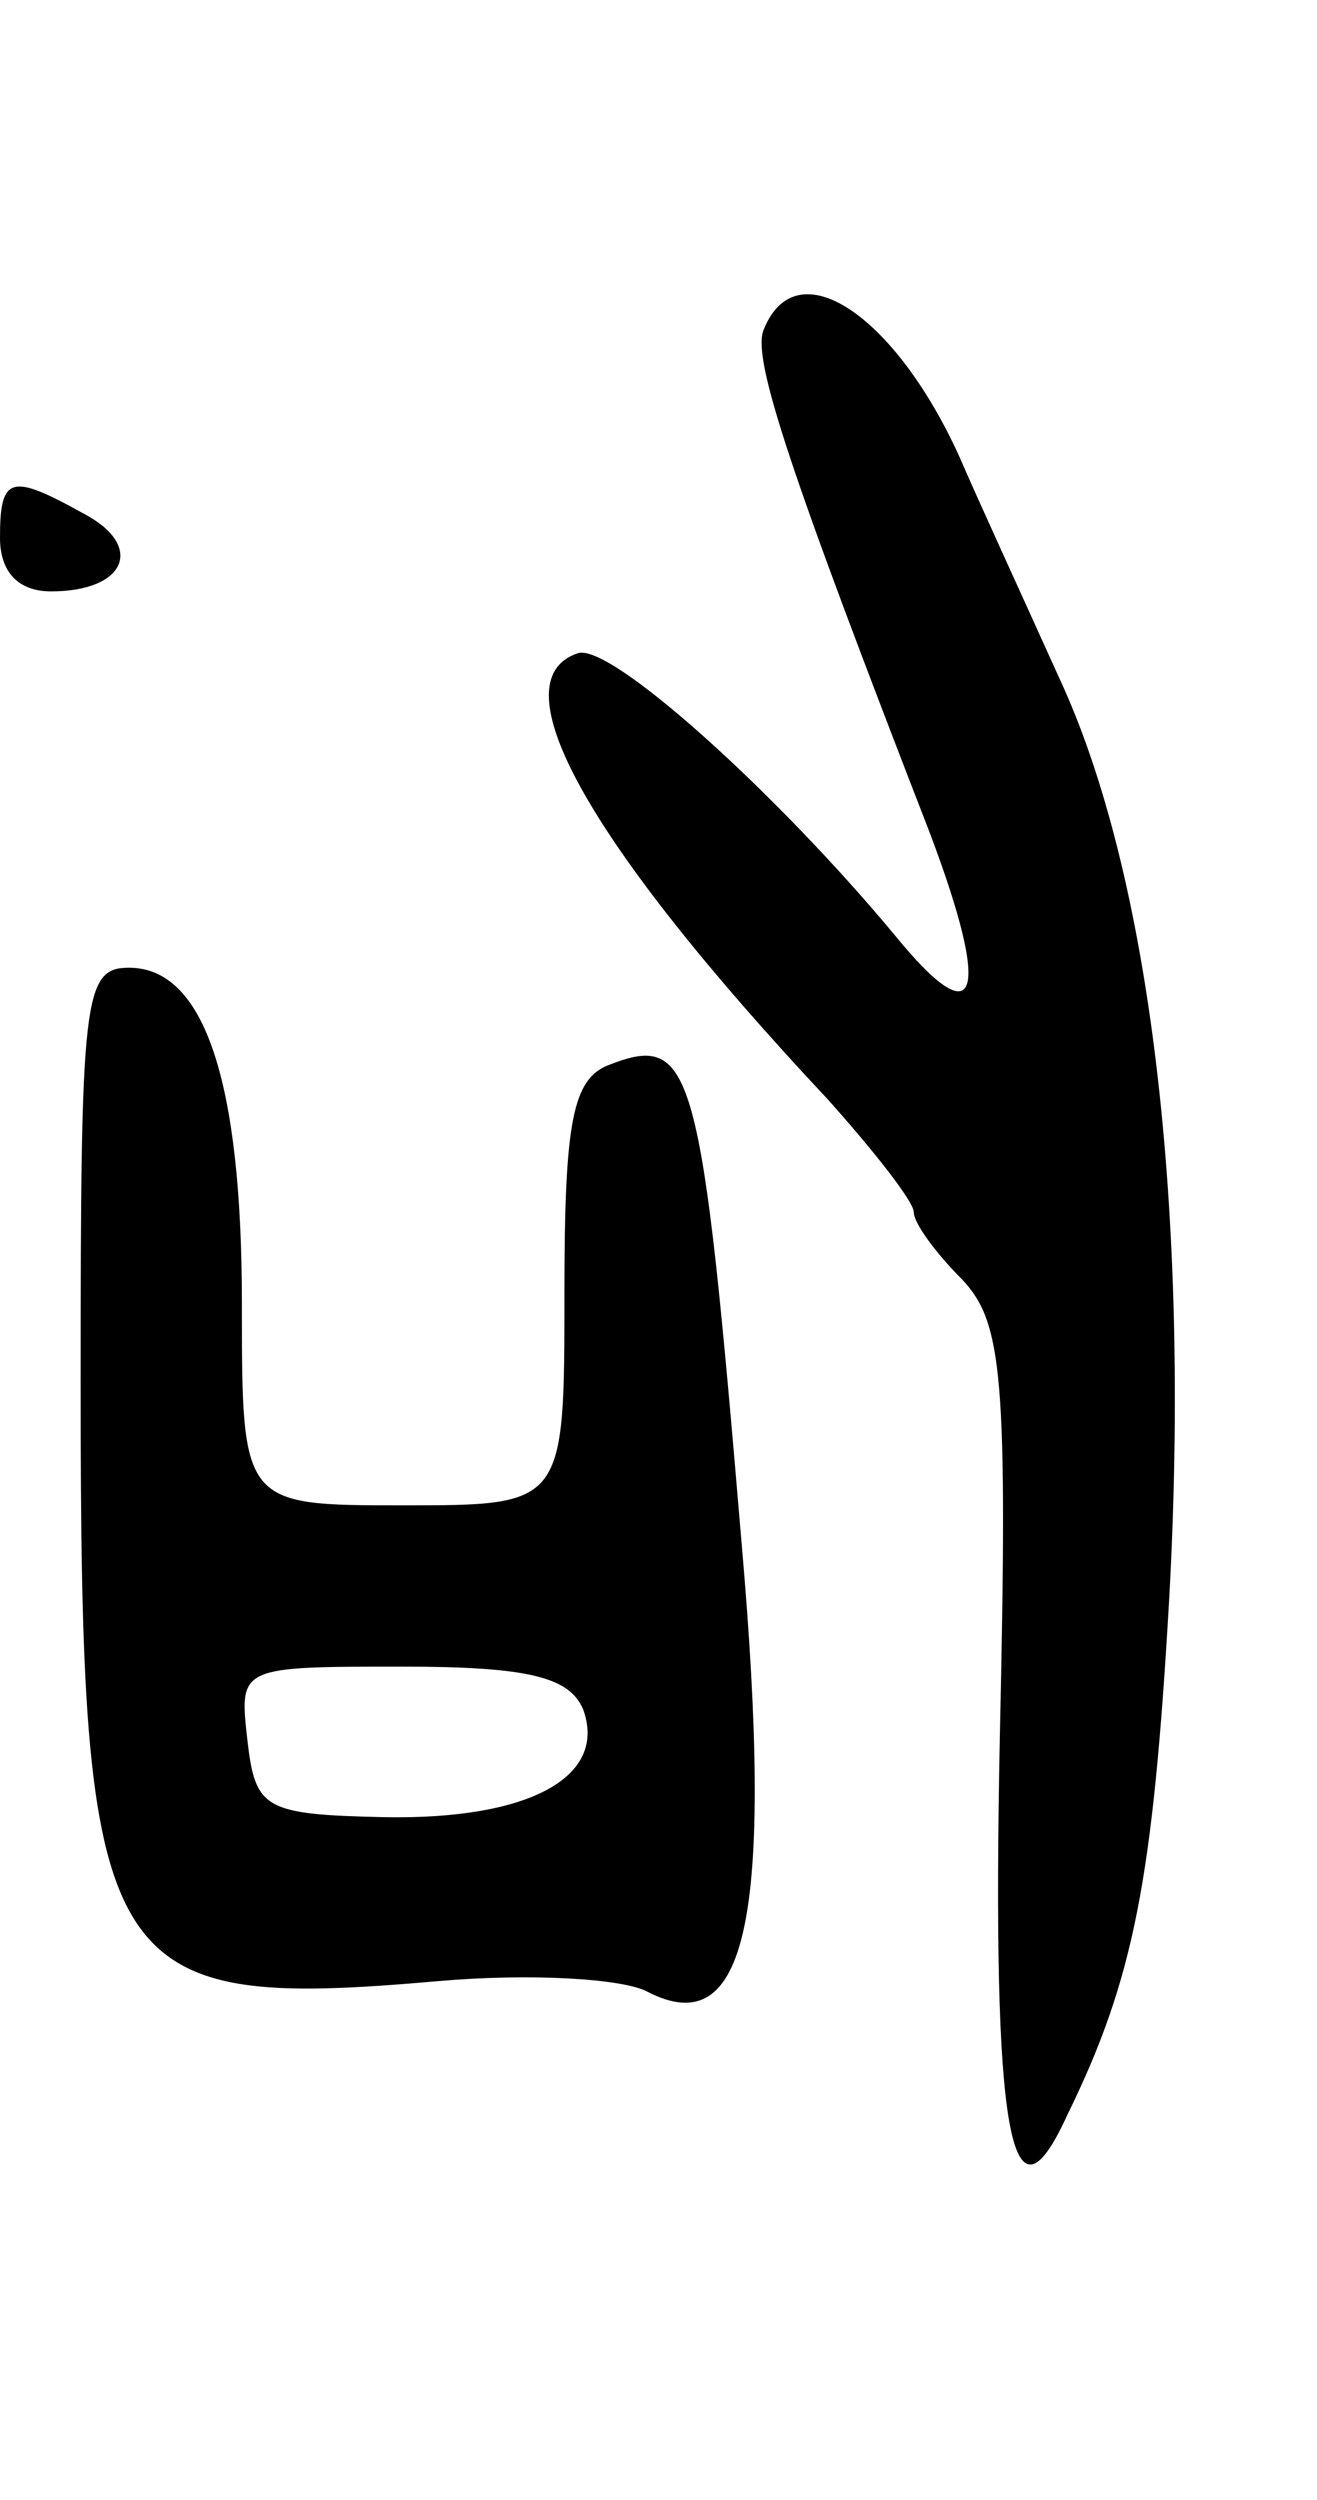 <svg version="1.0" xmlns="http://www.w3.org/2000/svg"
 width="49pt" height="93pt" viewBox="0 0 49 93"
 preserveAspectRatio="xMidYMid meet">
<g transform="translate(0,93) scale(0.1,-0.1)"
fill="#000000" stroke="none">
<path d="M284 807 c-4 -11 10 -53 62 -187 23 -61 18 -76 -13 -38 -44 53 -106
109 -118 105 -30 -10 3 -70 93 -166 17 -19 32 -38 32 -42 0 -4 8 -15 18 -25
15 -16 17 -36 14 -170 -3 -148 4 -187 25 -141 25 51 32 88 38 192 8 145 -7
270 -41 343 -14 31 -31 68 -37 82 -24 53 -61 78 -73 47z"/>
<path d="M0 730 c0 -13 7 -20 19 -20 28 0 35 17 12 29 -27 15 -31 14 -31 -9z"/>
<path d="M30 416 c0 -222 7 -234 133 -223 34 3 69 1 78 -4 37 -19 47 28 35
166 -15 178 -18 191 -49 179 -14 -5 -17 -21 -17 -85 0 -79 0 -79 -60 -79 -60
0 -60 0 -60 75 0 83 -14 125 -42 125 -17 0 -18 -11 -18 -154z m187 -122 c9
-25 -20 -41 -74 -40 -45 1 -48 3 -51 29 -3 27 -3 27 58 27 47 0 62 -4 67 -16z"/>
</g>
</svg>
